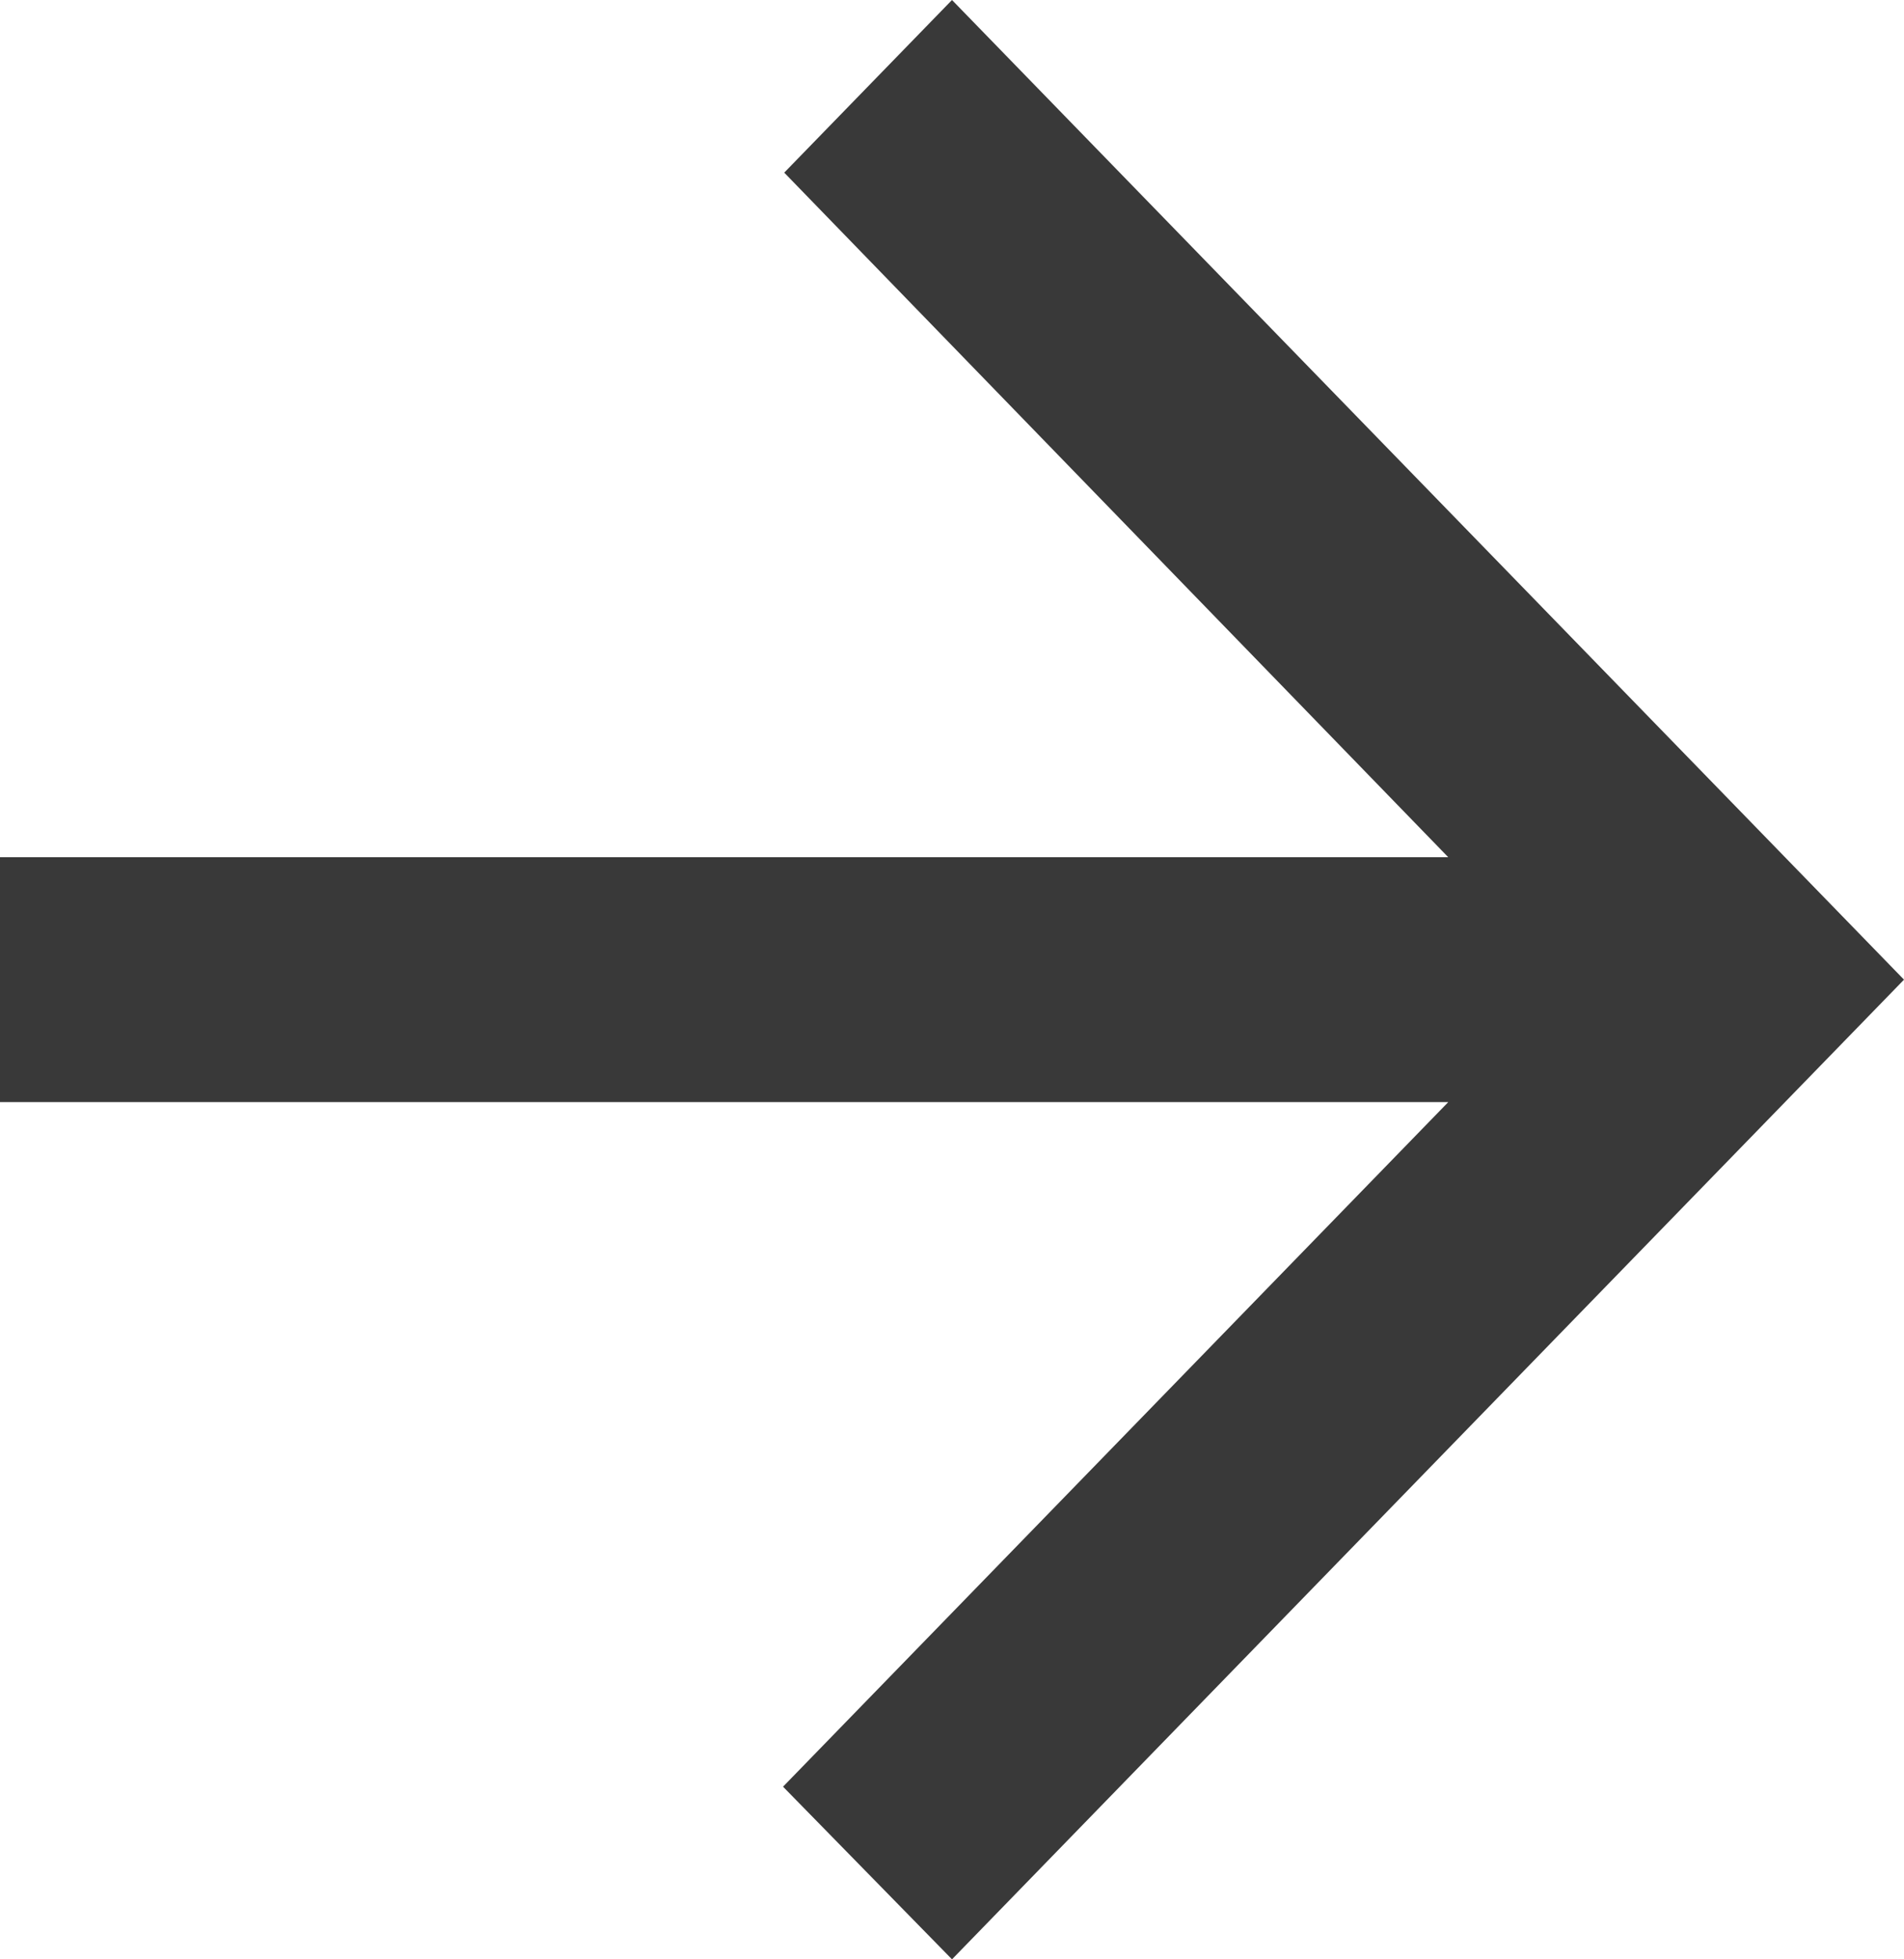 <svg width="35" height="36" viewBox="0 0 35 36" fill="none" xmlns="http://www.w3.org/2000/svg">
<path d="M-2.43779e-06 20.25L26.622 20.25L14.394 32.828L17.5 36L35 18L17.5 2.2848e-06L14.416 3.172L26.622 15.75L-2.04439e-06 15.75L-2.43779e-06 20.25Z" fill="#393939"/>
</svg>
